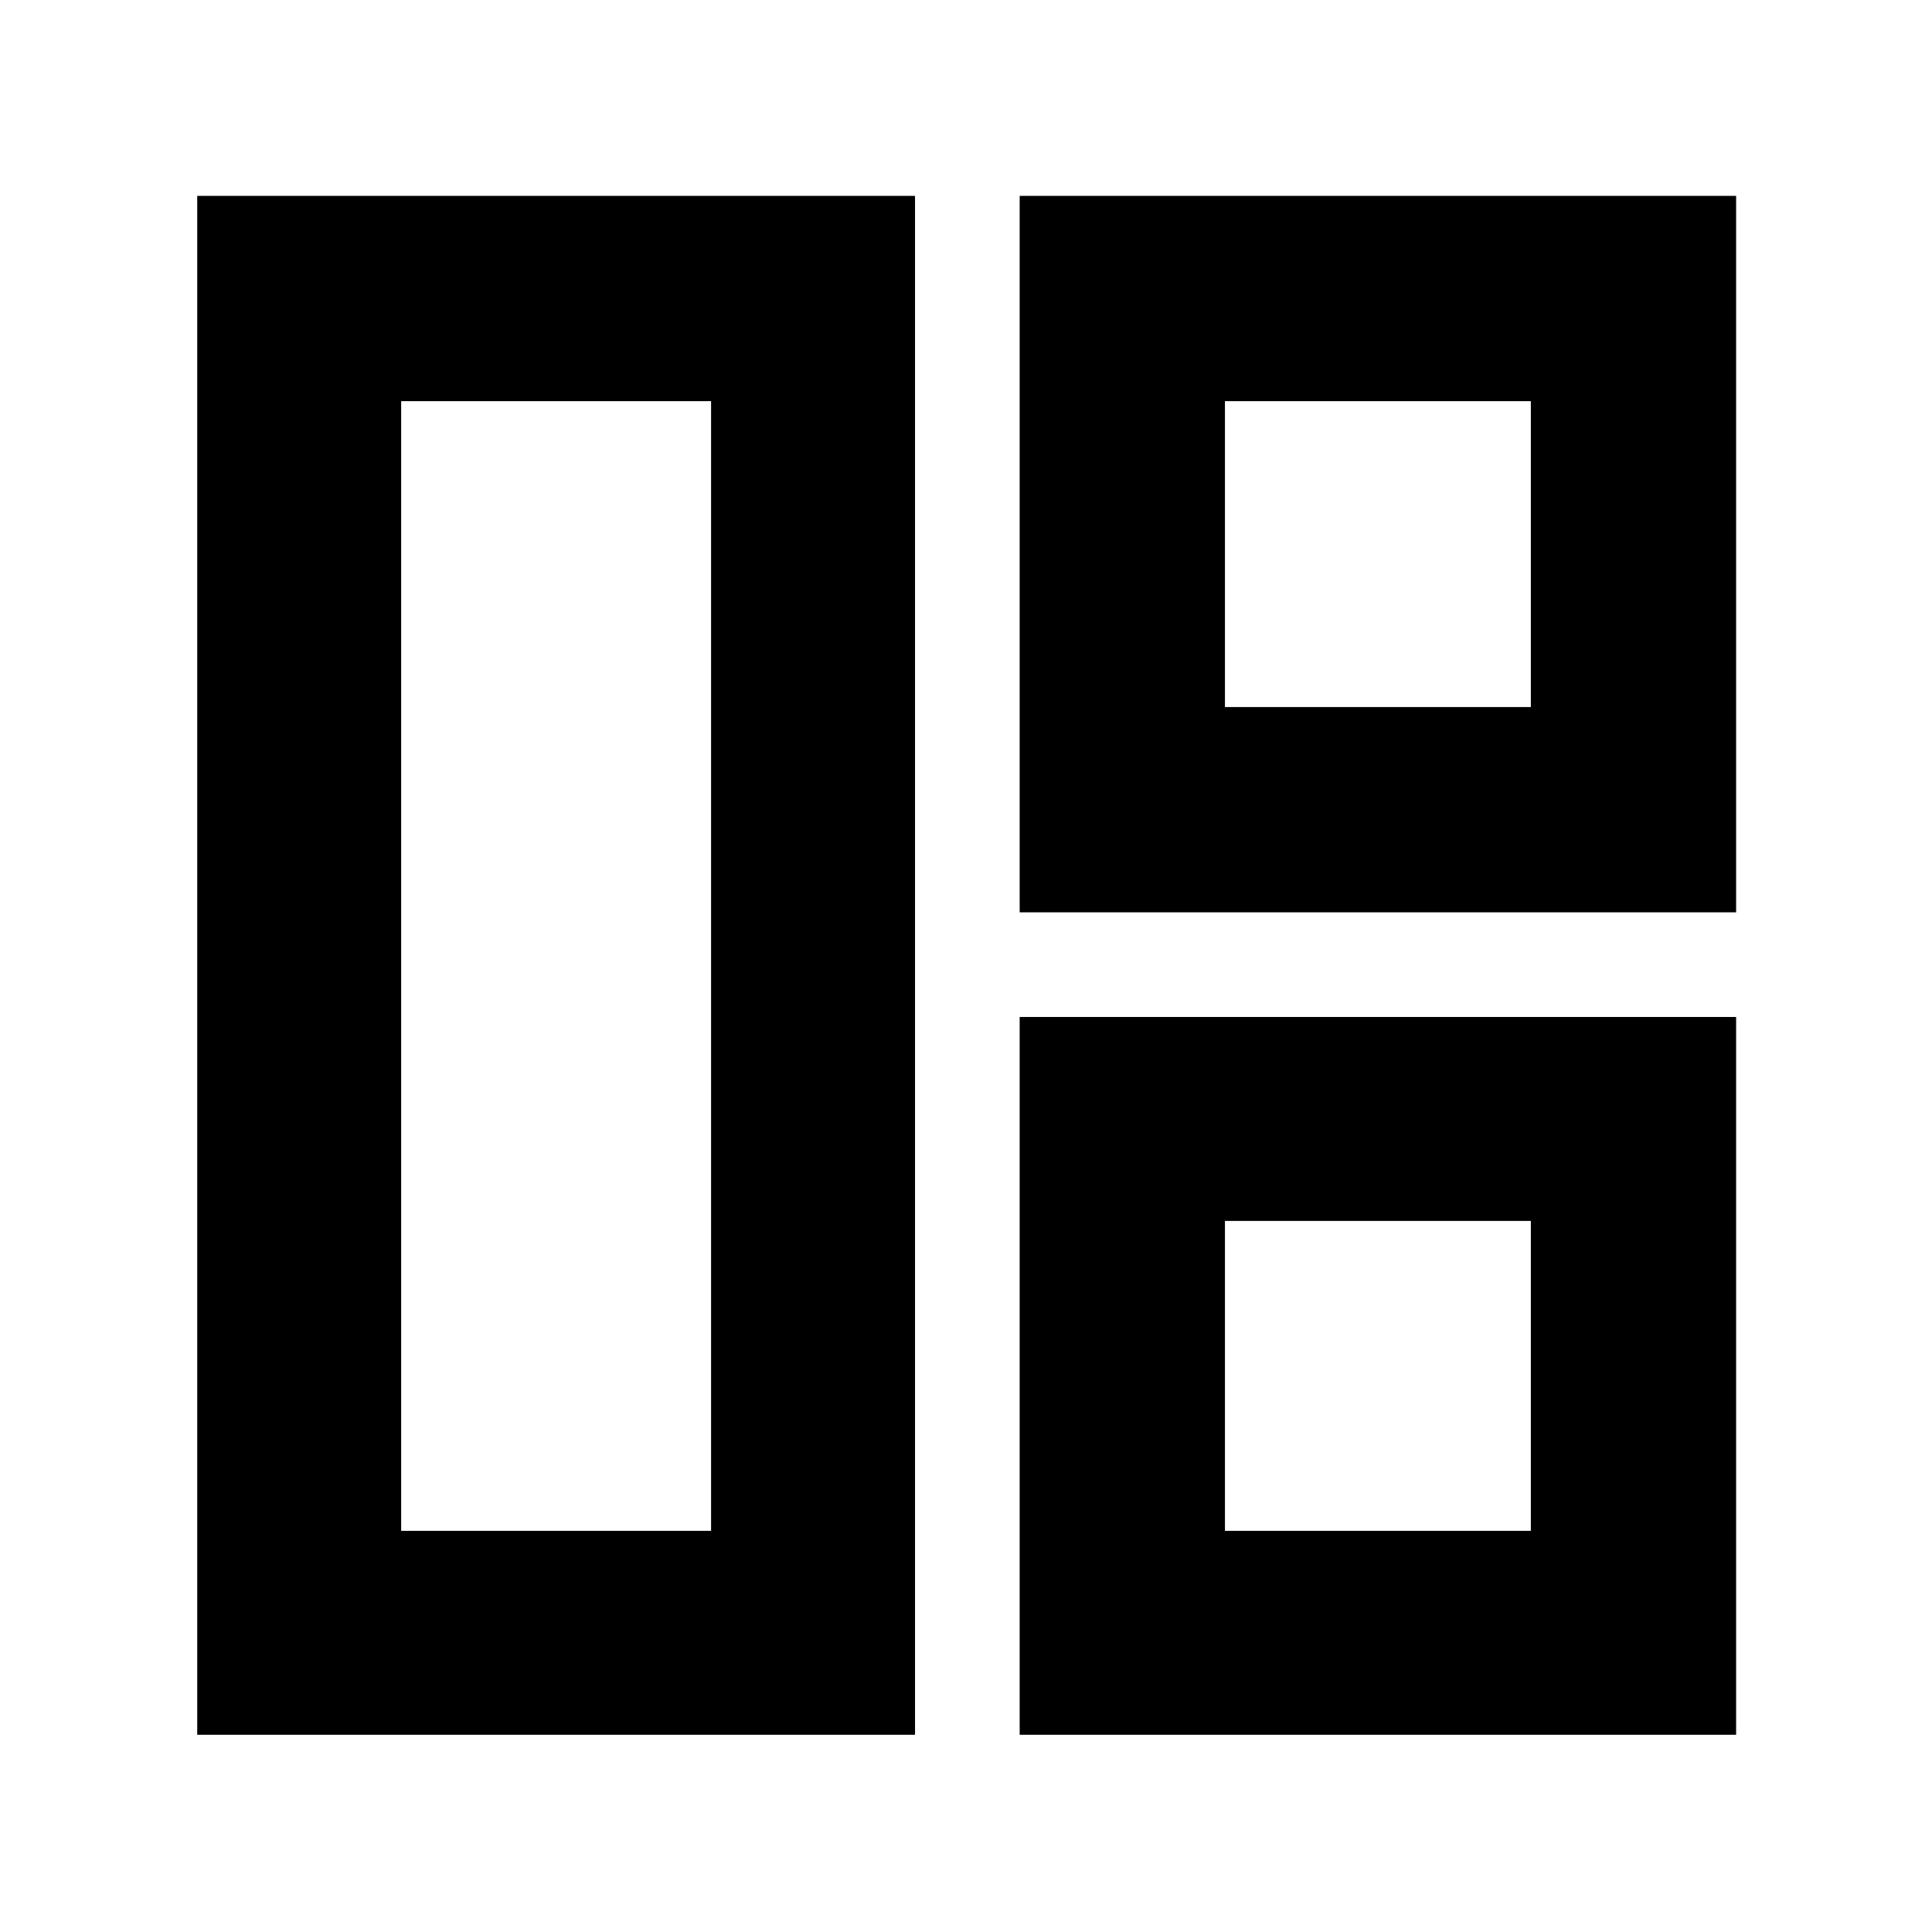 <svg xmlns="http://www.w3.org/2000/svg" height="40" viewBox="0 -960 960 960" width="40"><path d="M454.67-98H98v-764.67h356.67V-98ZM353.33-199.33v-561.34h-154v561.34h154Zm153.34-307.34v-356h356v356h-356Zm102-102h152v-152h-152v152ZM506.67-98v-356.67h356V-98h-356Zm102-101.33h152v-154h-152v154ZM353.33-480Zm255.34-128.67Zm0 255.34Z"/></svg>